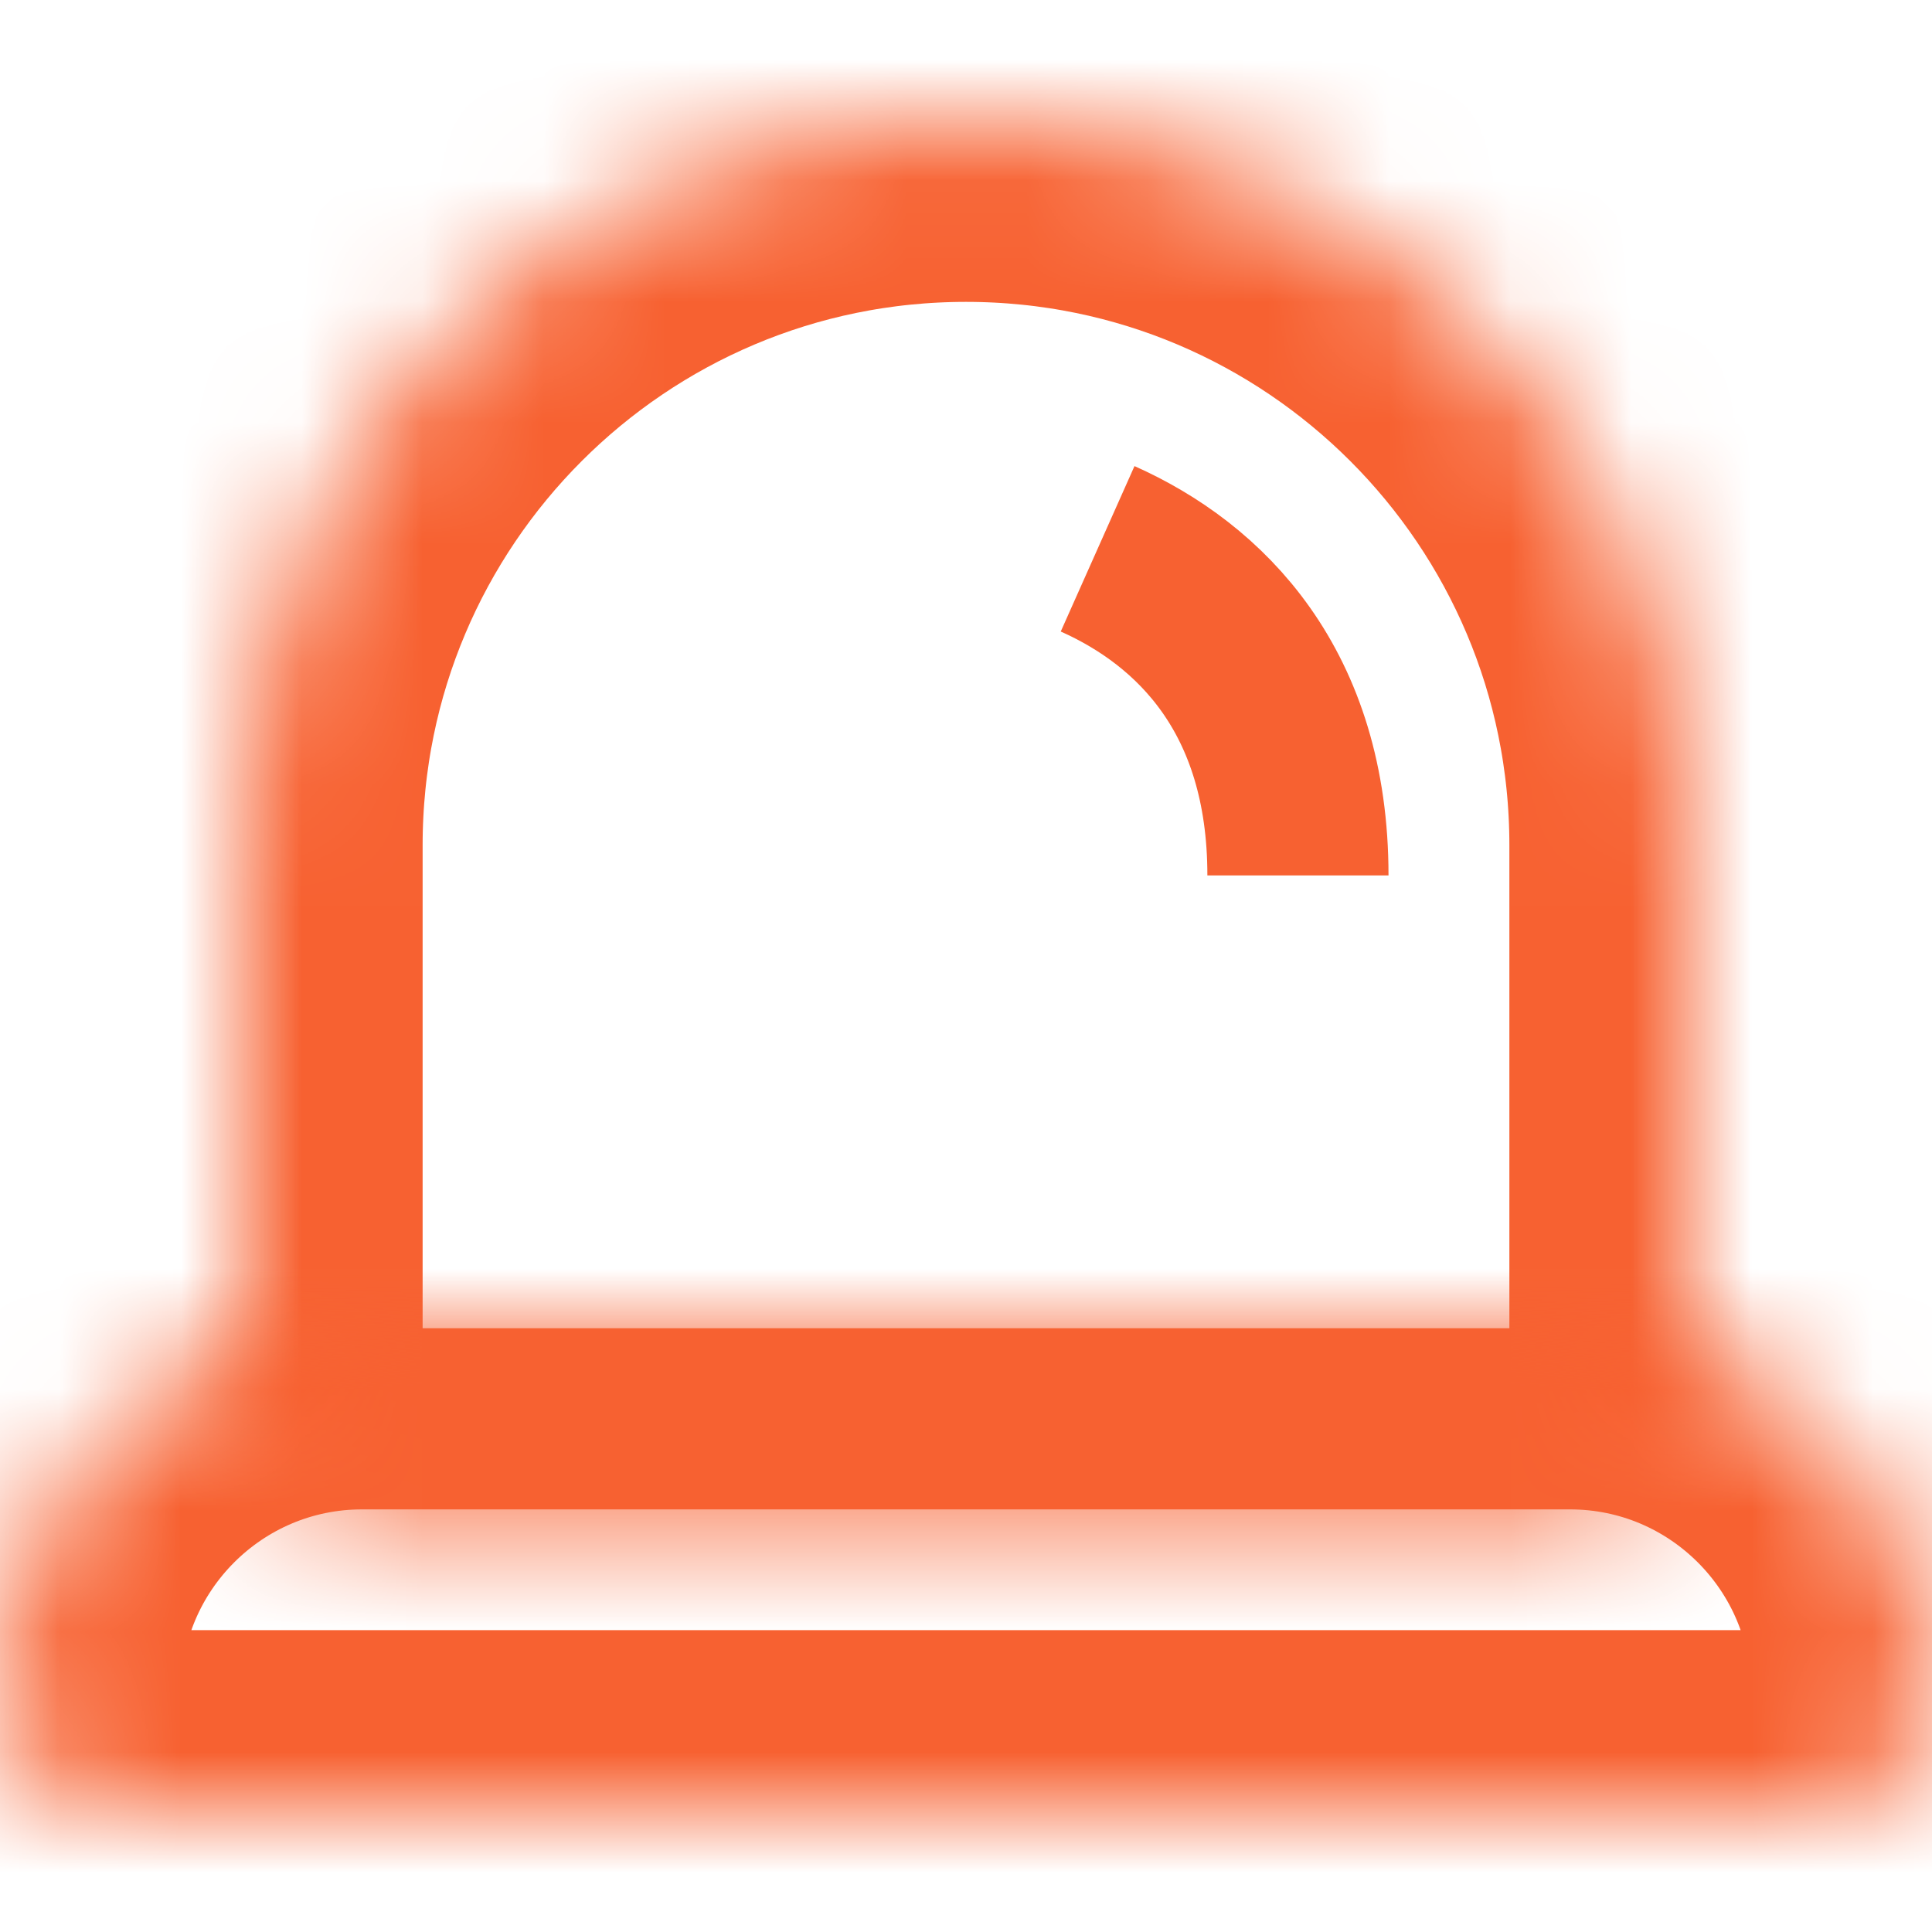<svg width="16" height="16" viewBox="0 0 16 16" fill="none" xmlns="http://www.w3.org/2000/svg">
<mask id="path-1-inside-1_3373_37365" fill="white">
<path d="M2 7C2 3.686 4.686 1 8 1C11.314 1 14 3.686 14 7V11.542C14 12.071 13.571 12.5 13.042 12.5H2.958C2.429 12.5 2 12.071 2 11.542V7Z"/>
</mask>
<path d="M2 7C2 3.686 4.686 1 8 1C11.314 1 14 3.686 14 7V11.542C14 12.071 13.571 12.5 13.042 12.5H2.958C2.429 12.5 2 12.071 2 11.542V7Z" stroke="#F76131" stroke-width="3" mask="url(#path-1-inside-1_3373_37365)"/>
<mask id="path-2-inside-2_3373_37365" fill="white">
<path d="M0 14C0 12.343 1.343 11 3 11H13C14.657 11 16 12.343 16 14C16 14.552 15.552 15 15 15H1C0.448 15 0 14.552 0 14Z"/>
</mask>
<path d="M0 14C0 12.343 1.343 11 3 11H13C14.657 11 16 12.343 16 14C16 14.552 15.552 15 15 15H1C0.448 15 0 14.552 0 14Z" stroke="#F76131" stroke-width="3" mask="url(#path-2-inside-2_3373_37365)"/>
<path d="M10.749 7.25C10.749 5.722 9.938 4.923 9.09 4.545" stroke="#F76131" stroke-width="1.5"/>
</svg>
